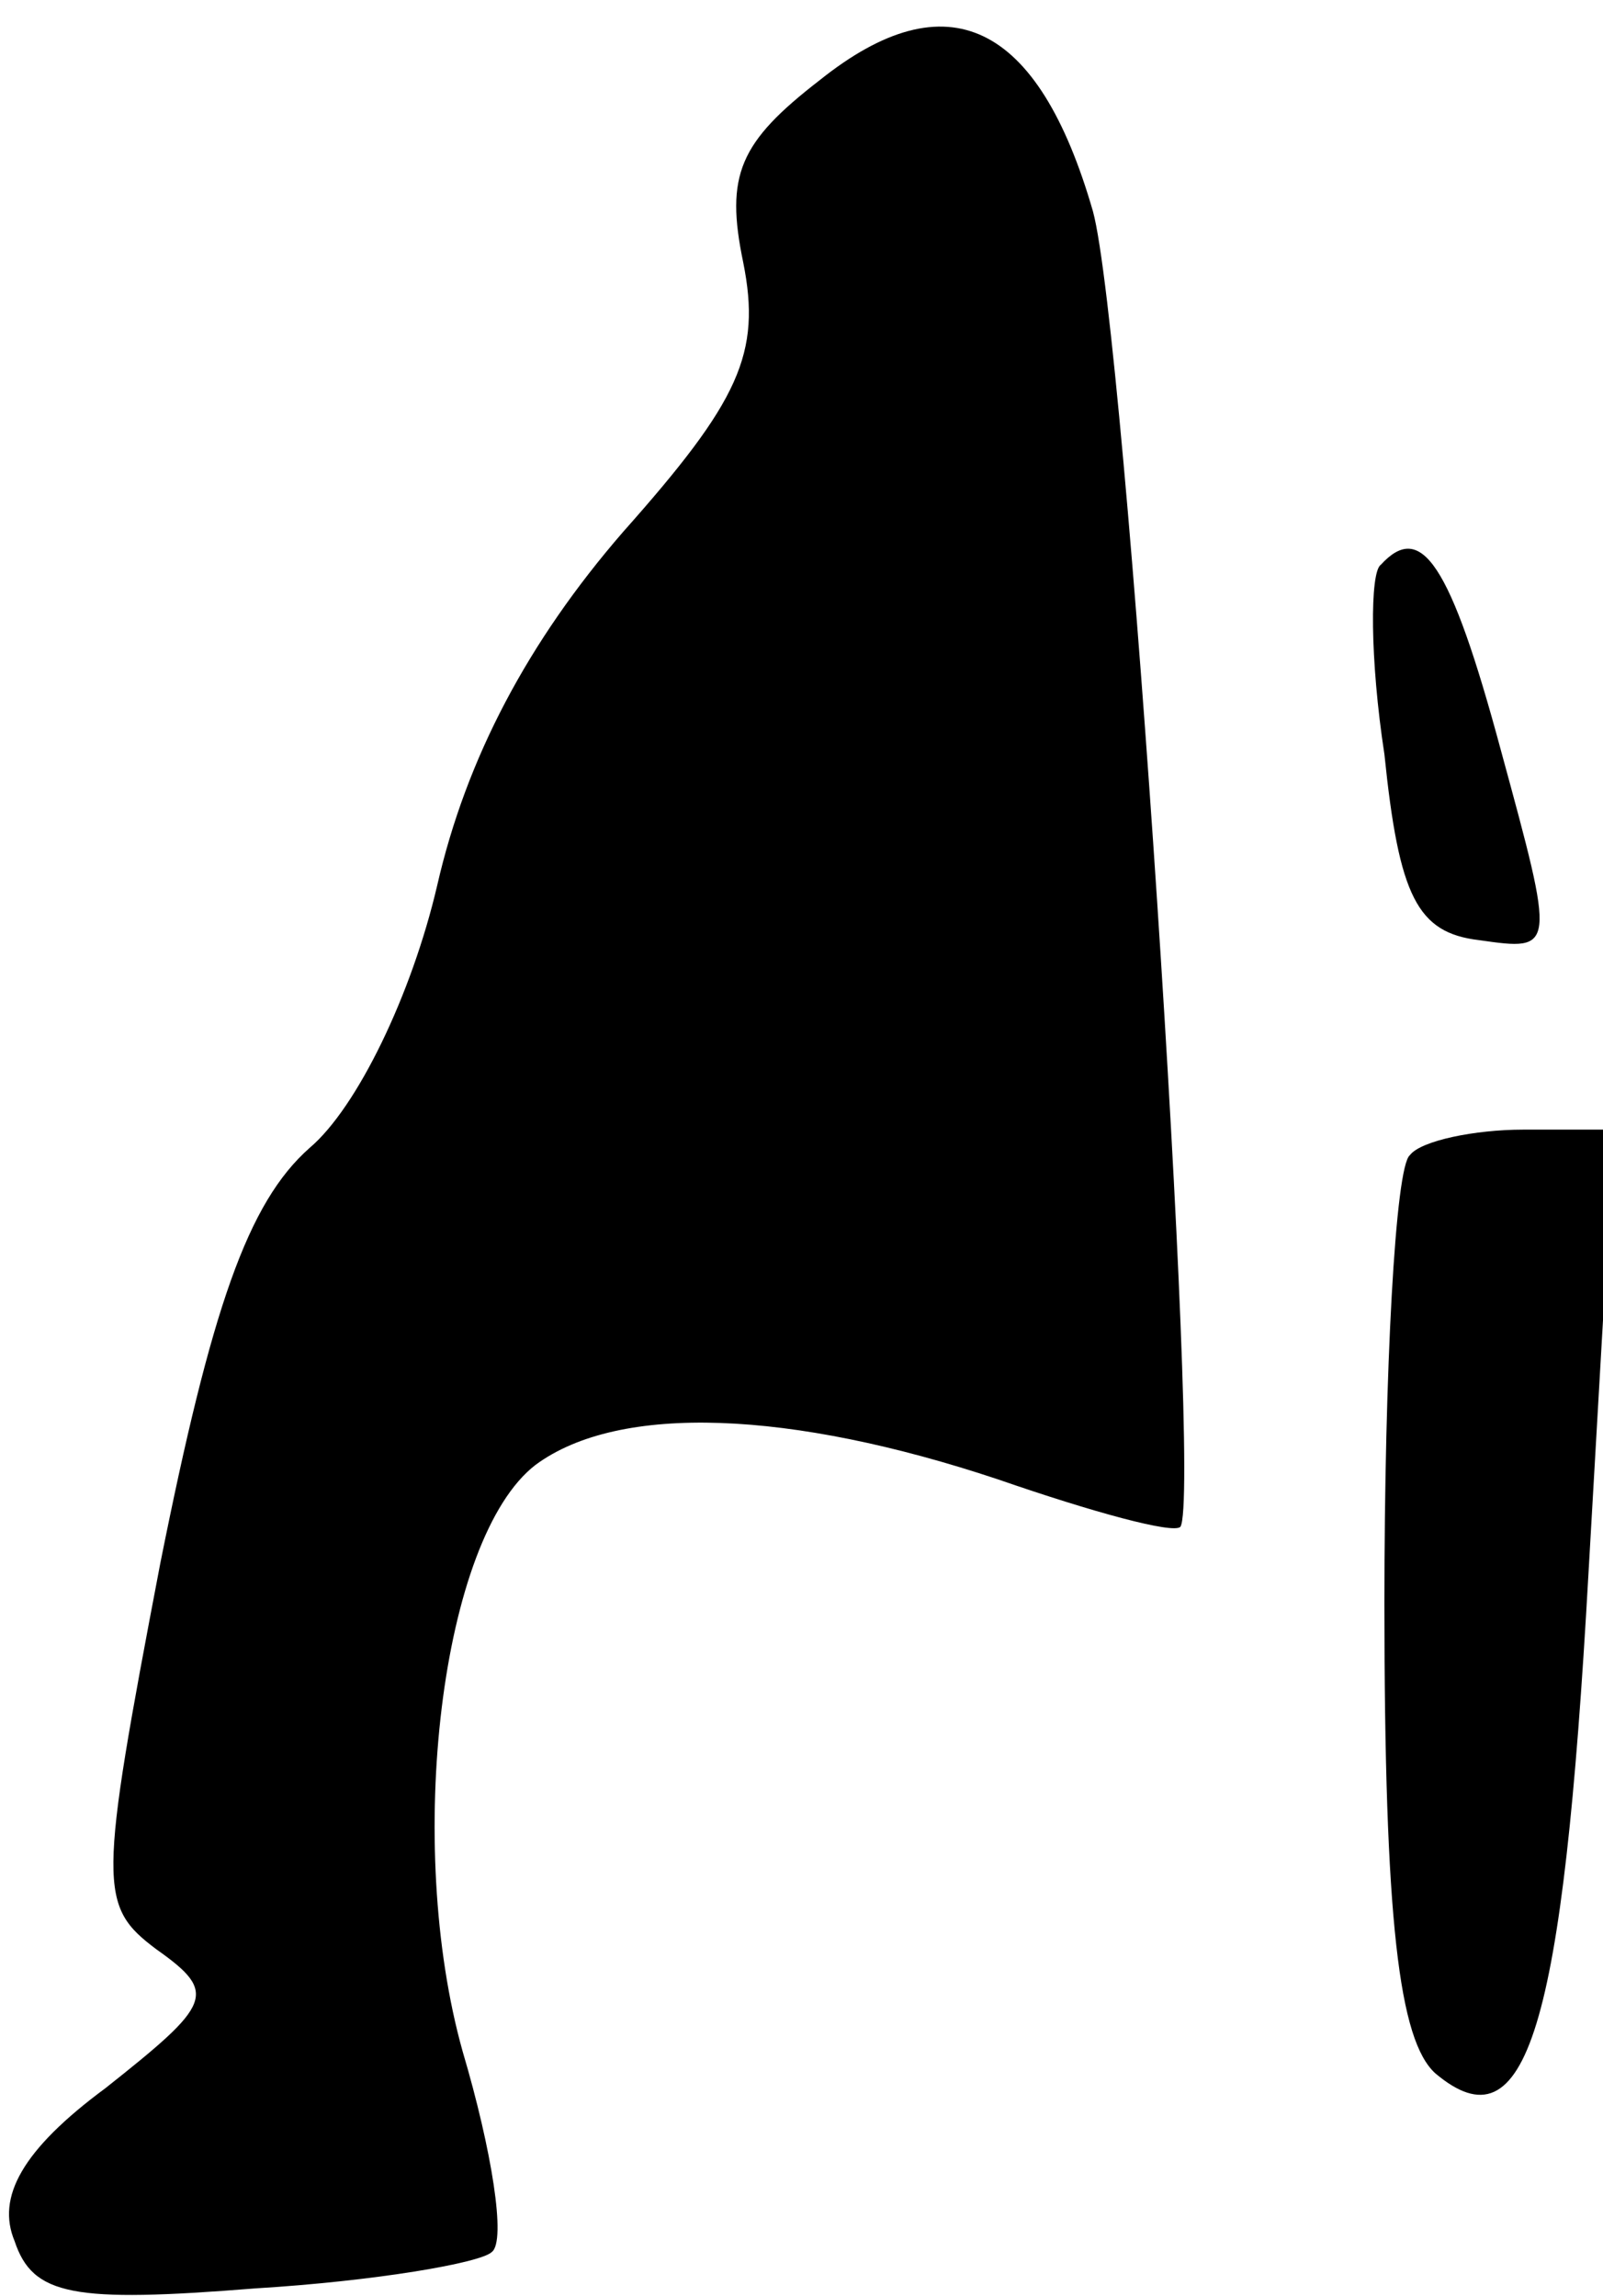 <?xml version="1.0" standalone="no"?>
<!DOCTYPE svg PUBLIC "-//W3C//DTD SVG 20010904//EN"
 "http://www.w3.org/TR/2001/REC-SVG-20010904/DTD/svg10.dtd">
<svg version="1.0" xmlns="http://www.w3.org/2000/svg"
 width="44pt" height="63pt" viewBox="0 0 44 63"
 preserveAspectRatio="xMidYMid meet">
<g transform="translate(0,63) scale(0.1,-0.1)"
fill="#000000" stroke="none">
<path fill="#000000" stroke="none" d="M225 608 c-22 -17 -26 -26 -21 -50 5
-25 -1 -38 -33 -74 -26 -30 -43 -62 -51 -97 -7 -30 -22 -61 -35 -72 -17 -15
-27 -44 -41 -114 -17 -89 -17 -94 -1 -106 17 -12 15 -15 -14 -38 -23 -17 -30
-30 -25 -42 5 -15 16 -17 66 -13 33 2 62 7 65 10 4 3 0 28 -8 55 -16 57 -6
141 20 161 23 17 70 15 127 -4 26 -9 48 -15 50 -13 6 9 -15 328 -24 361 -15
52 -40 64 -75 36z"/>
<path fill="#000000" stroke="none" d="M379 475 c-3 -2 -3 -26 1 -52 4 -39 9
-49 26 -51 21 -3 21 -3 6 52 -14 52 -22 63 -33 51z"/>
<path fill="#000000" stroke="none" d="M387 313 c-4 -3 -7 -59 -7 -123 0 -87
4 -120 14 -129 25 -21 35 12 42 137 l7 122 -25 0 c-13 0 -28 -3 -31 -7z"/>
</g>
</svg>
